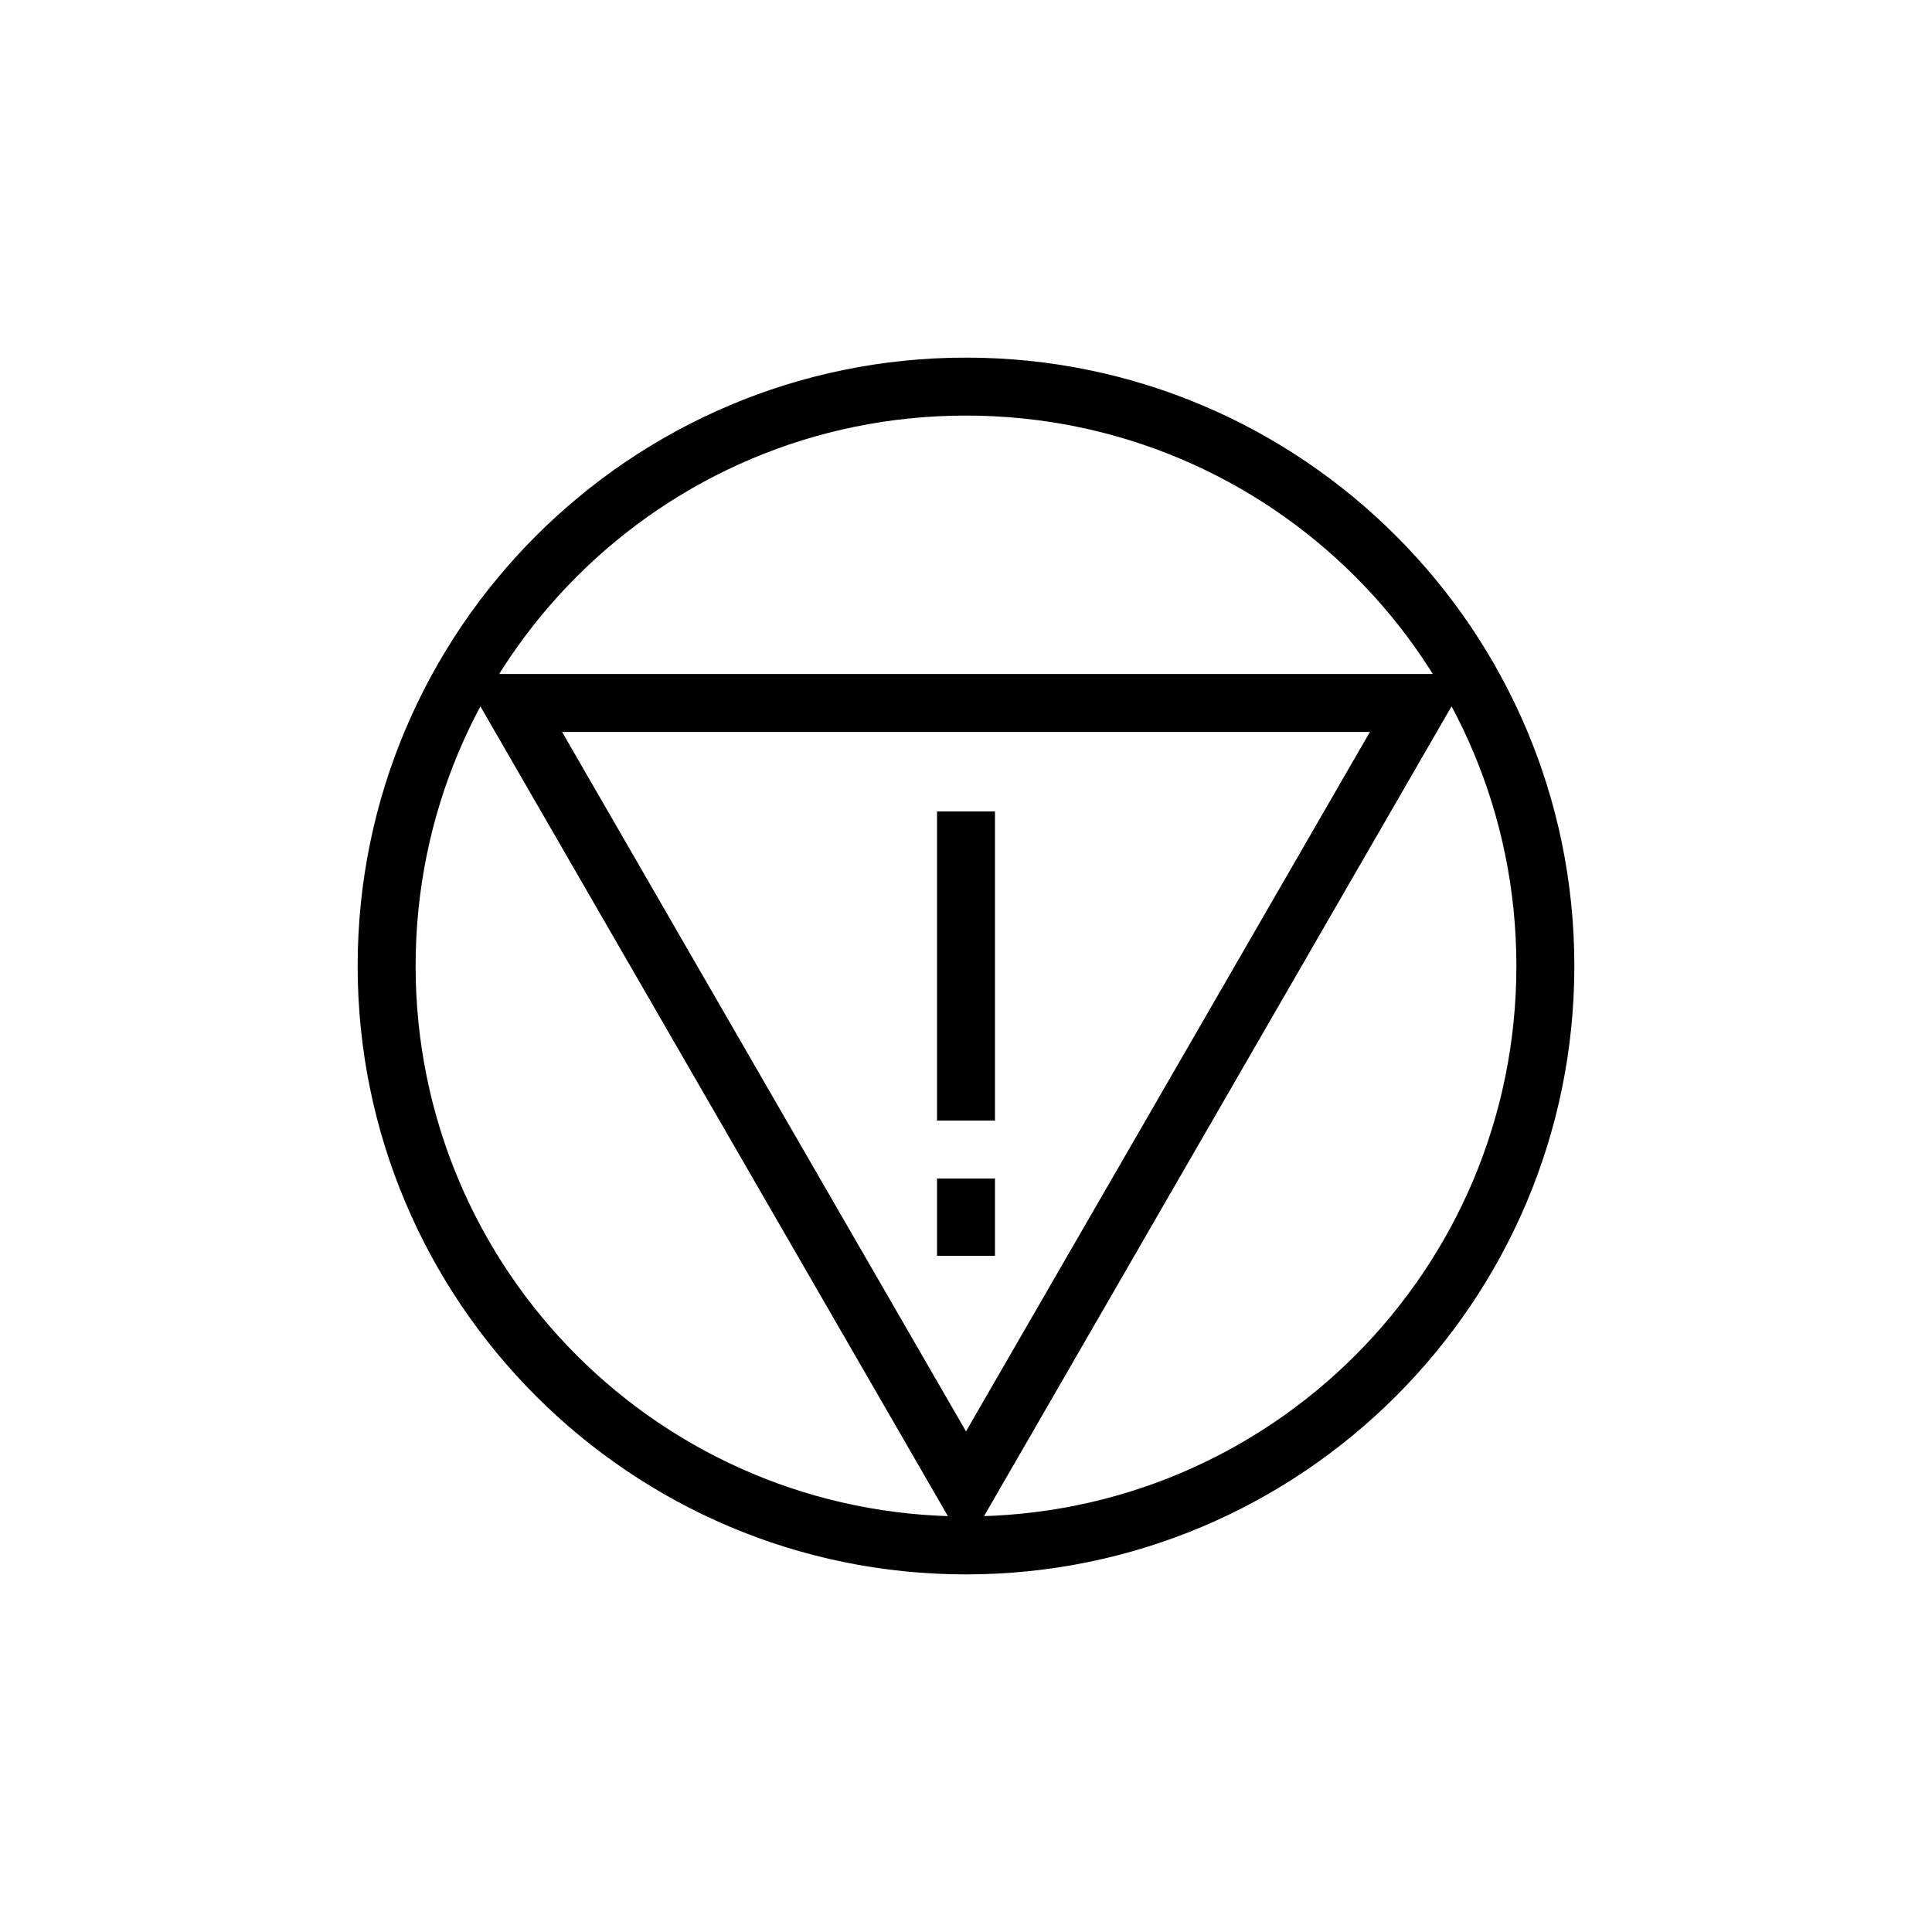 <?xml version="1.0" encoding="UTF-8" standalone="no"?>
<!-- Created with Inkscape (http://www.inkscape.org/) -->

<svg
   xmlns:dc="http://purl.org/dc/elements/1.1/"
   xmlns:cc="http://creativecommons.org/ns#"
   xmlns:rdf="http://www.w3.org/1999/02/22-rdf-syntax-ns#"
   xmlns:svg="http://www.w3.org/2000/svg"
   xmlns="http://www.w3.org/2000/svg"
   xmlns:sodipodi="http://sodipodi.sourceforge.net/DTD/sodipodi-0.dtd"
   xmlns:inkscape="http://www.inkscape.org/namespaces/inkscape"
   width="50"
   height="50"
   viewBox="0 0 50 50"
   id="svg2"
   version="1.1"
   inkscape:version="0.92.4 (5da689c313, 2019-01-14)"
   sodipodi:docname="DIN3846_NotAus.svg"
   inkscape:export-filename="P:\Files\Axialis\Library\Baldwin\Inkscape-png-export\DIN0013_Stop_eines_Vorganges_Abbrechen.png"
   inkscape:export-xdpi="92.160004"
   inkscape:export-ydpi="92.160004">
  <defs
     id="defs4">
    <inkscape:perspective
       sodipodi:type="inkscape:persp3d"
       inkscape:vp_x="0 : 25 : 1"
       inkscape:vp_y="0 : 1000 : 0"
       inkscape:vp_z="50 : 25 : 1"
       inkscape:persp3d-origin="25 : 16.666667 : 1"
       id="perspective17998" />
  </defs>
  <sodipodi:namedview
     id="base"
     pagecolor="#ffffff"
     bordercolor="#666666"
     borderopacity="1.0"
     inkscape:pageopacity="0.0"
     inkscape:pageshadow="2"
     inkscape:zoom="13.747525"
     inkscape:cx="16.181895"
     inkscape:cy="15.619696"
     inkscape:document-units="px"
     inkscape:current-layer="layer1"
     showgrid="true"
     units="px"
     showborder="true"
     borderlayer="false"
     inkscape:showpageshadow="true"
     inkscape:window-width="2560"
     inkscape:window-height="1377"
     inkscape:window-x="-8"
     inkscape:window-y="-8"
     inkscape:window-maximized="1"
     inkscape:snap-to-guides="false"
     inkscape:snap-grids="false">
    <inkscape:grid
       type="xygrid"
       id="grid4144" />
  </sodipodi:namedview>
  <g
     inkscape:label="Ebene 1"
     inkscape:groupmode="layer"
     id="layer1"
     transform="translate(0,-1002.362)">
    <path
       id="path7253"
       style="color:#000000;font-style:normal;font-variant:normal;font-weight:normal;font-stretch:normal;font-size:medium;line-height:normal;font-family:sans-serif;font-variant-ligatures:normal;font-variant-position:normal;font-variant-caps:normal;font-variant-numeric:normal;font-variant-alternates:normal;font-feature-settings:normal;text-indent:0;text-align:start;text-decoration:none;text-decoration-line:none;text-decoration-style:solid;text-decoration-color:#000000;letter-spacing:normal;word-spacing:normal;text-transform:none;writing-mode:lr-tb;direction:ltr;text-orientation:mixed;dominant-baseline:auto;baseline-shift:baseline;text-anchor:start;white-space:normal;shape-padding:0;clip-rule:nonzero;display:inline;overflow:visible;visibility:visible;opacity:1;isolation:auto;mix-blend-mode:normal;color-interpolation:sRGB;color-interpolation-filters:linearRGB;solid-color:#000000;solid-opacity:1;vector-effect:none;fill:#000000;fill-opacity:1;fill-rule:nonzero;stroke:none;stroke-width:1.5;stroke-linecap:butt;stroke-linejoin:miter;stroke-miterlimit:4;stroke-dasharray:none;stroke-dashoffset:0;stroke-opacity:1;color-rendering:auto;image-rendering:auto;shape-rendering:auto;text-rendering:auto;enable-background:accumulate"
       d="m 11.949,1019.805 6.525,11.303 6.525,11.301 0.65,-1.125 5.875,-10.176 6.525,-11.303 H 25 Z m 2.598,1.5 H 25 35.453 l -5.227,9.053 L 25,1039.406 19.773,1030.357 Z M 25,1011.617 c -8.687,0 -15.744,7.057 -15.744,15.744 0,8.687 7.057,15.746 15.744,15.746 8.687,0 15.744,-7.059 15.744,-15.746 0,-8.687 -7.057,-15.744 -15.744,-15.744 z m 0,1.5 c 7.876,0 14.244,6.368 14.244,14.244 0,7.876 -6.368,14.246 -14.244,14.246 -7.876,0 -14.244,-6.37 -14.244,-14.246 0,-7.876 6.368,-14.244 14.244,-14.244 z"
       inkscape:connector-curvature="0" />
    <rect
       style="opacity:1;fill:#000000;fill-opacity:1;stroke:none;stroke-width:0.8;stroke-miterlimit:4;stroke-dasharray:none;stroke-dashoffset:0;stroke-opacity:1;paint-order:normal"
       id="rect18014"
       width="1.5"
       height="8"
       x="24.25"
       y="1023.362" />
    <rect
       style="opacity:1;fill:#000000;fill-opacity:1;stroke:none;stroke-width:0.8;stroke-miterlimit:4;stroke-dasharray:none;stroke-dashoffset:0;stroke-opacity:1;paint-order:normal"
       id="rect18014-5"
       width="1.5"
       height="2"
       x="24.25"
       y="1032.862" />
  </g>
</svg>
